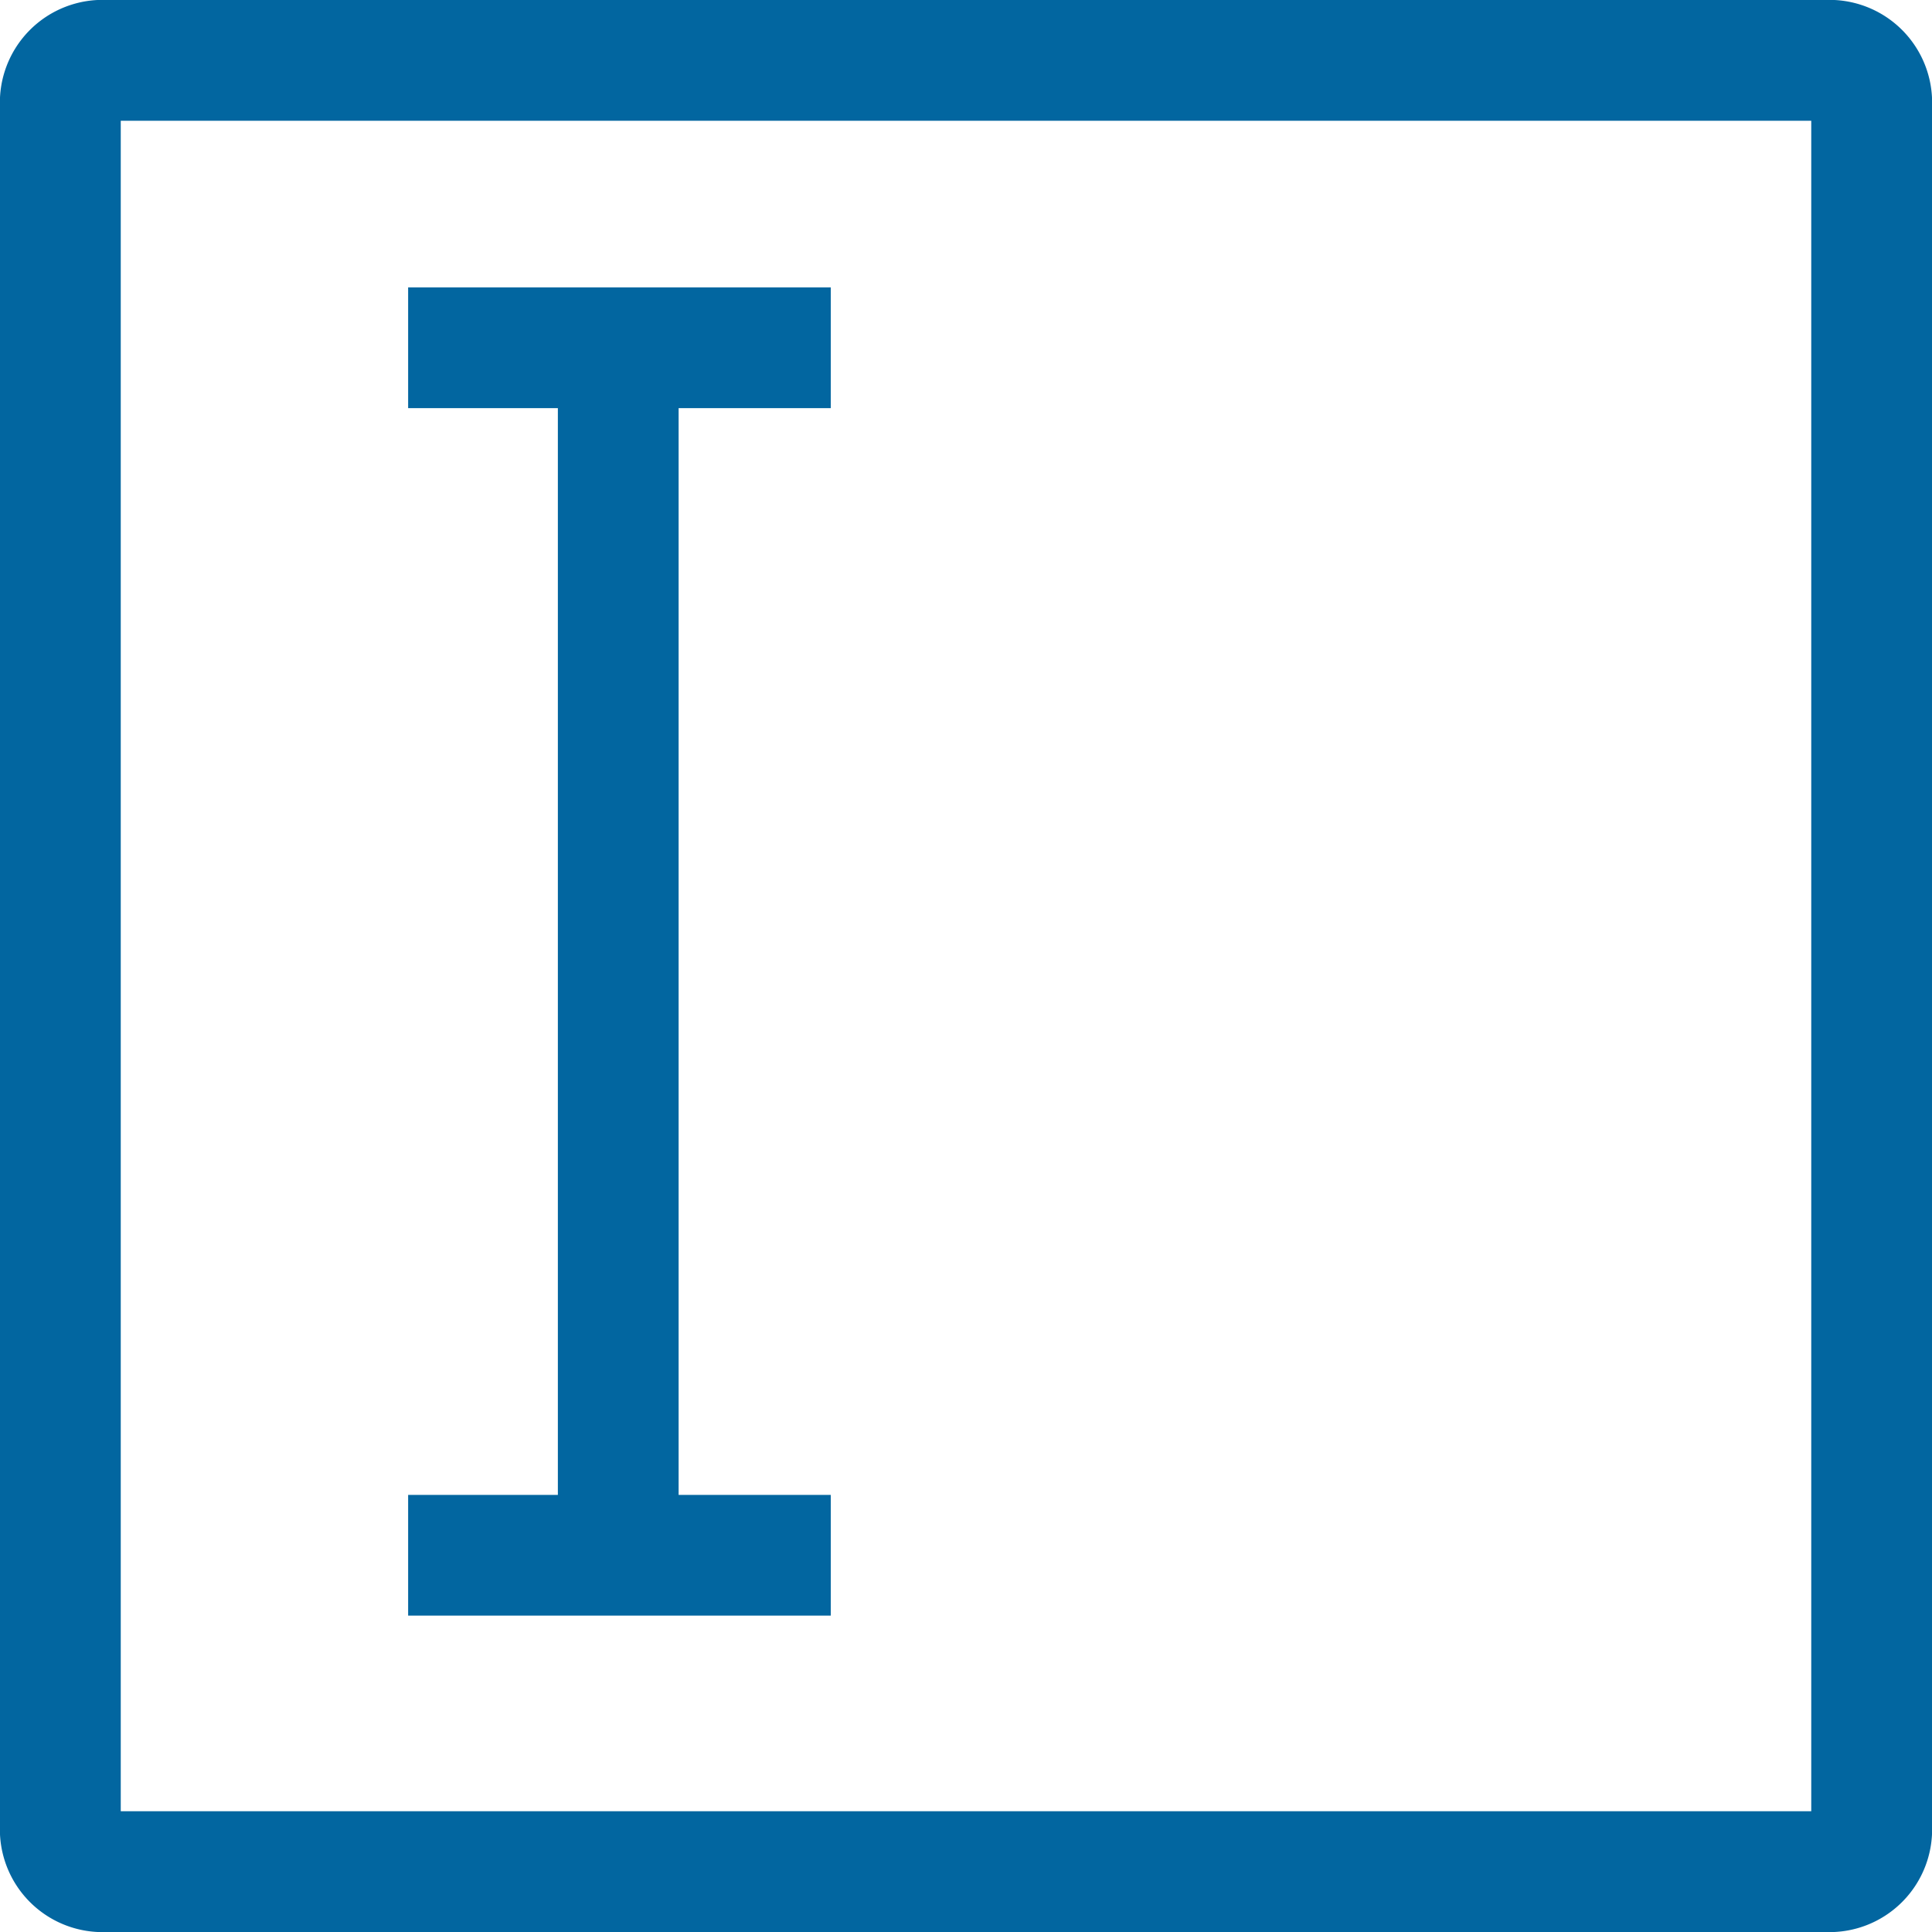 <svg xmlns="http://www.w3.org/2000/svg" viewBox="0 0 16 16"><defs><style>.icons01{fill:#0266a0;}</style></defs><g id="variable"><path id="icons01" class="icons01" d="M15.11,16H.89A.85.85,0,0,1,0,15.11V.89A.85.85,0,0,1,.89,0H15.11A.85.85,0,0,1,16,.89V15.11A.85.85,0,0,1,15.11,16ZM1,15H15V1H1ZM5.62,2.88h-1V13.12h1Zm1.26-.5H3.38v1h3.5Zm0,10H3.38v1h3.5Z"/></g></svg>